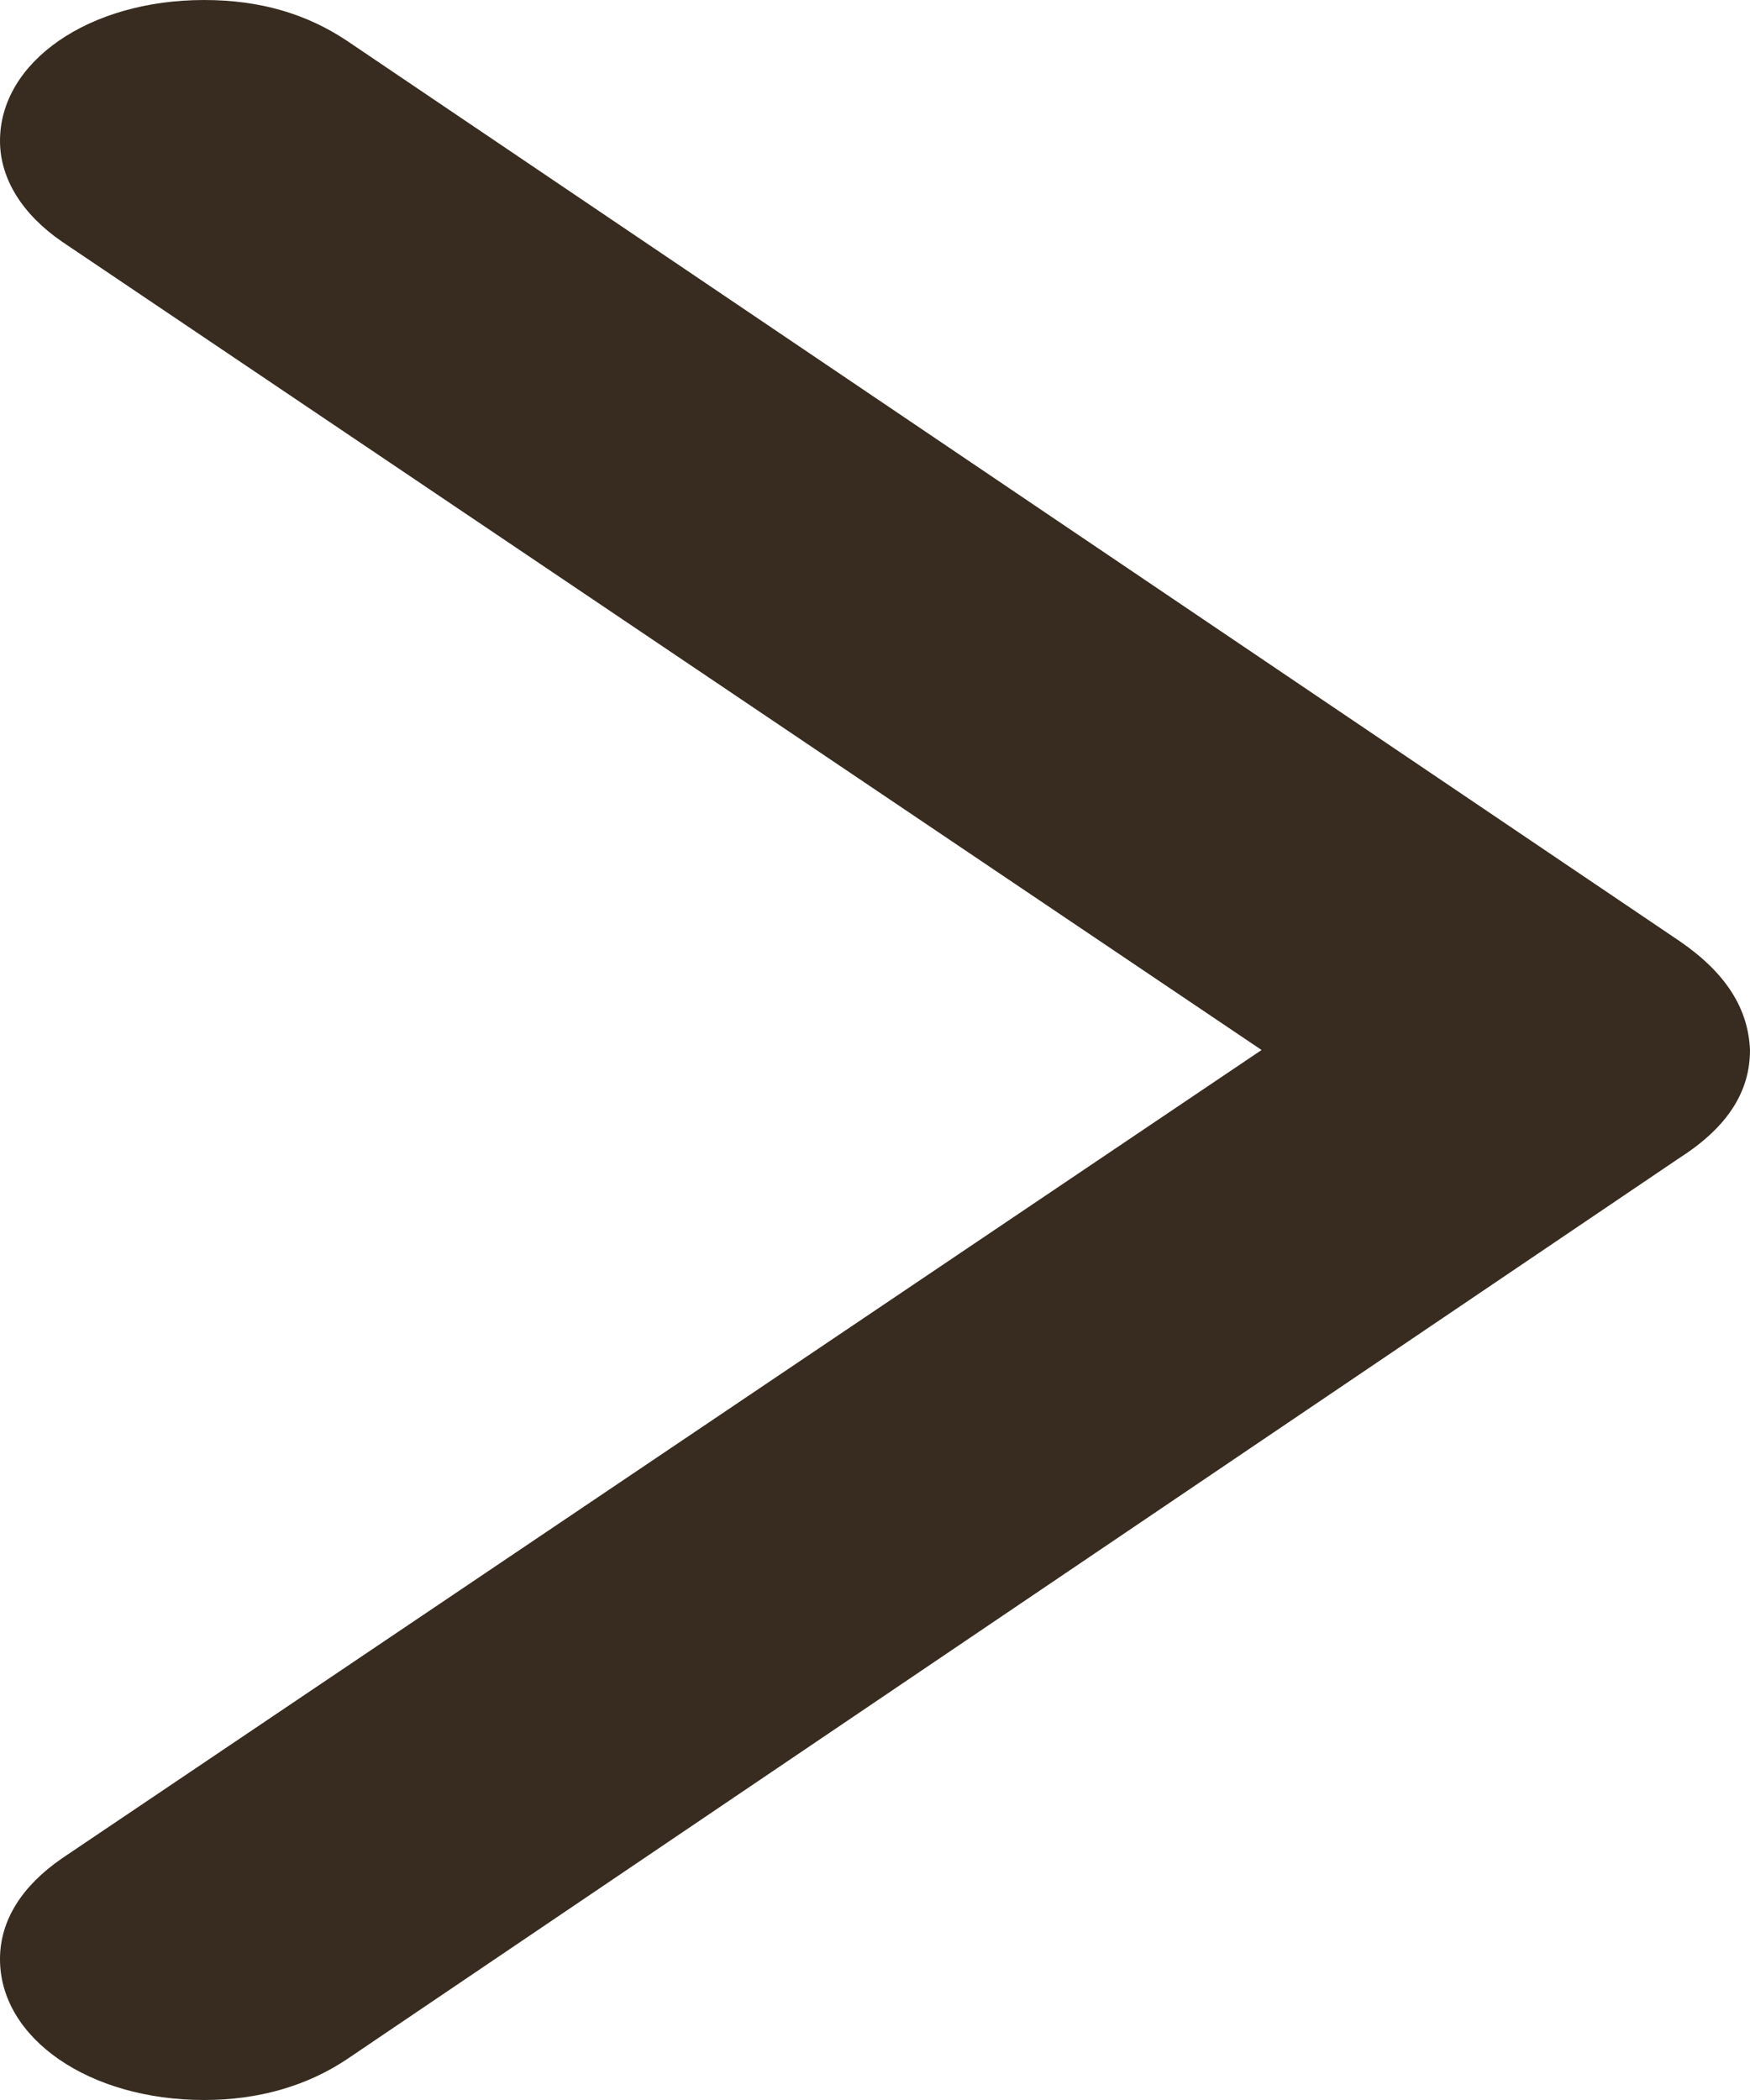 <svg width="10" height="12" viewBox="0 0 10 12" fill="none" xmlns="http://www.w3.org/2000/svg">
<path id="SF Symbol / chevron.forward" d="M10 6C9.99 5.763 9.863 5.56 9.598 5.378L1.978 0.23C1.753 0.081 1.489 0 1.166 0C0.509 0 0 0.352 0 0.805C0 1.021 0.127 1.224 0.353 1.38L7.209 6L0.353 10.62C0.127 10.776 0 10.972 0 11.195C0 11.648 0.509 12 1.166 12C1.479 12 1.753 11.919 1.978 11.77L9.598 6.616C9.873 6.44 10 6.237 10 6Z" fill="#221607" fill-opacity="0.9"/>
</svg>
